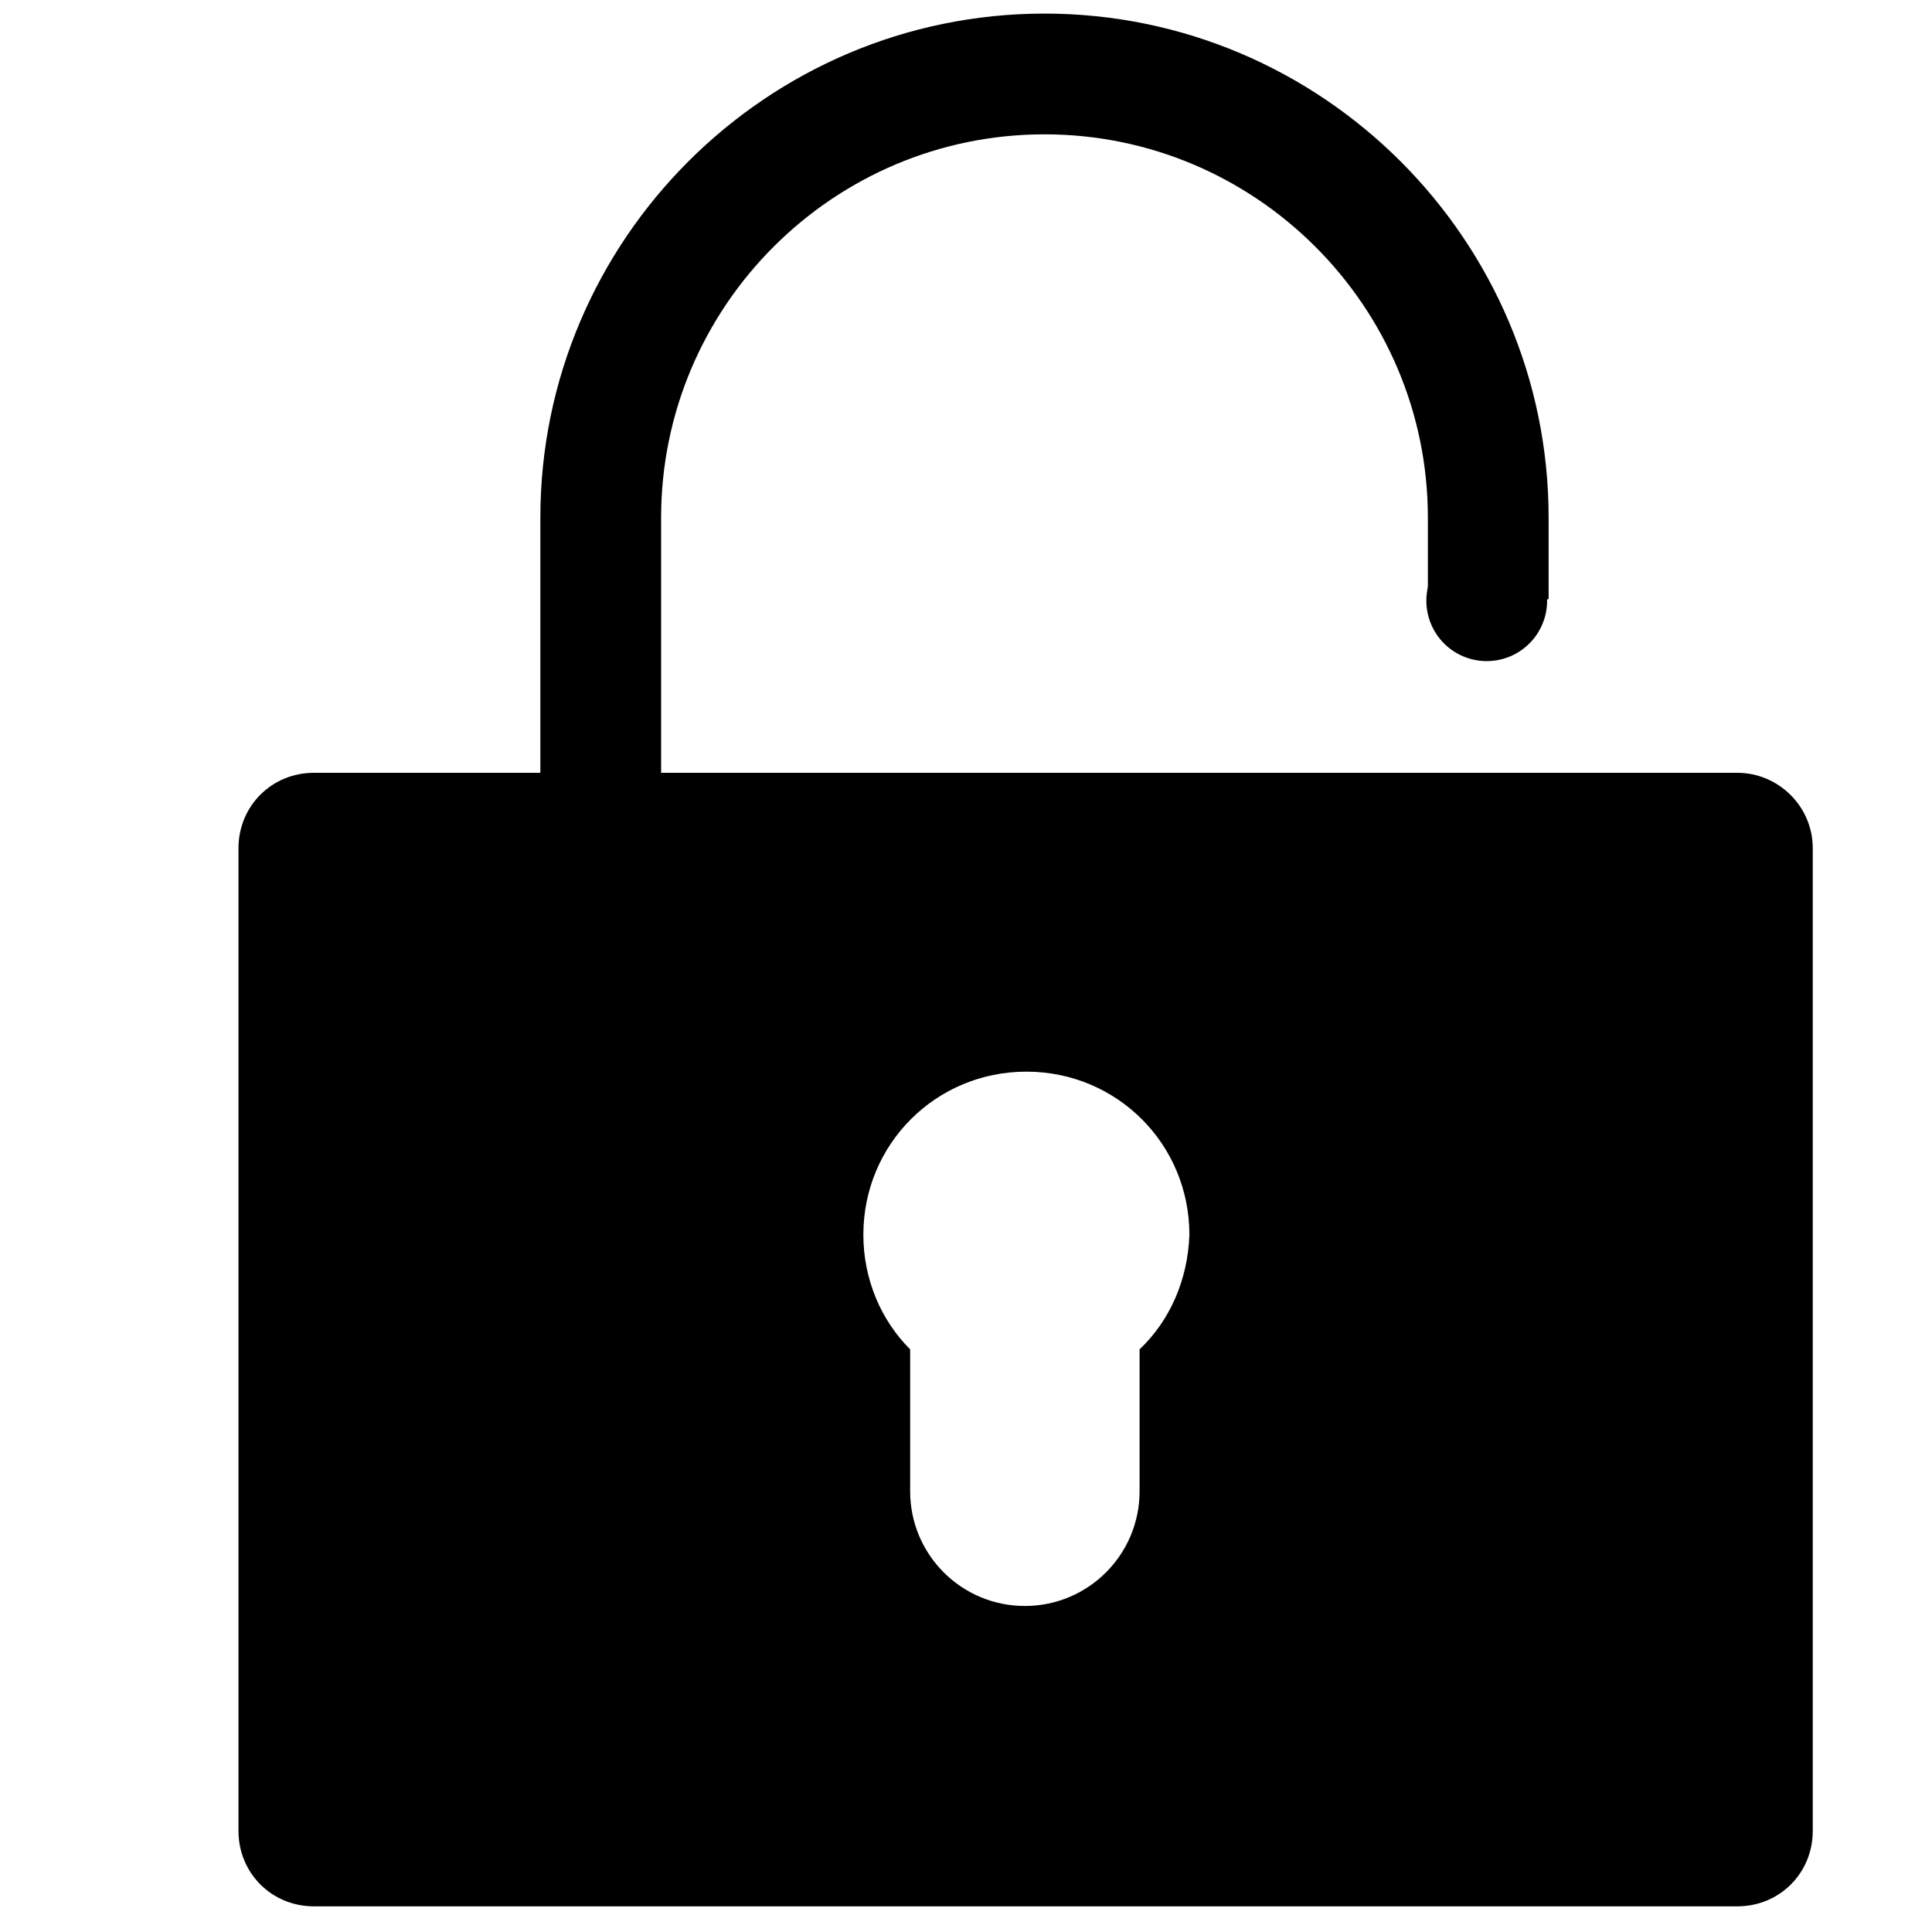 <?xml version="1.0" standalone="no"?><!DOCTYPE svg PUBLIC "-//W3C//DTD SVG 1.1//EN" "http://www.w3.org/Graphics/SVG/1.1/DTD/svg11.dtd"><svg class="icon" width="128px" height="128.00px" viewBox="0 0 1024 1024" version="1.1" xmlns="http://www.w3.org/2000/svg"><path  d="M920.8 409.6H166.4c-22.4 0-40 17.6-40 40v520.8c0 22.4 17.6 40 40 40h754.4c22.4 0 40-17.6 40-40V449.6c0-22.4-18.4-40-40-40zM604 715.2v75.2c0 33.6-27.2 60.8-60.8 60.8-33.6 0-60.8-27.2-60.8-60.8v-75.2c-15.2-15.2-24.8-36.8-24.8-60.8C457.6 606.4 496 568 544 568c48 0 86.4 38.4 86.4 86.4-0.8 24-10.4 45.6-26.4 60.8z"  /><path  d="M350.4 466.4h-64v-192C286.4 127.2 406.4 7.2 553.6 7.2s267.2 120 267.2 267.2v43.2h-64v-43.2c0-112-91.2-203.2-203.2-203.2-112 0-203.2 91.2-203.2 203.2v192z"  /><path  d="M756 318.4a32 32 0 1 0 64 0 32 32 0 1 0-64 0Z"  /></svg>